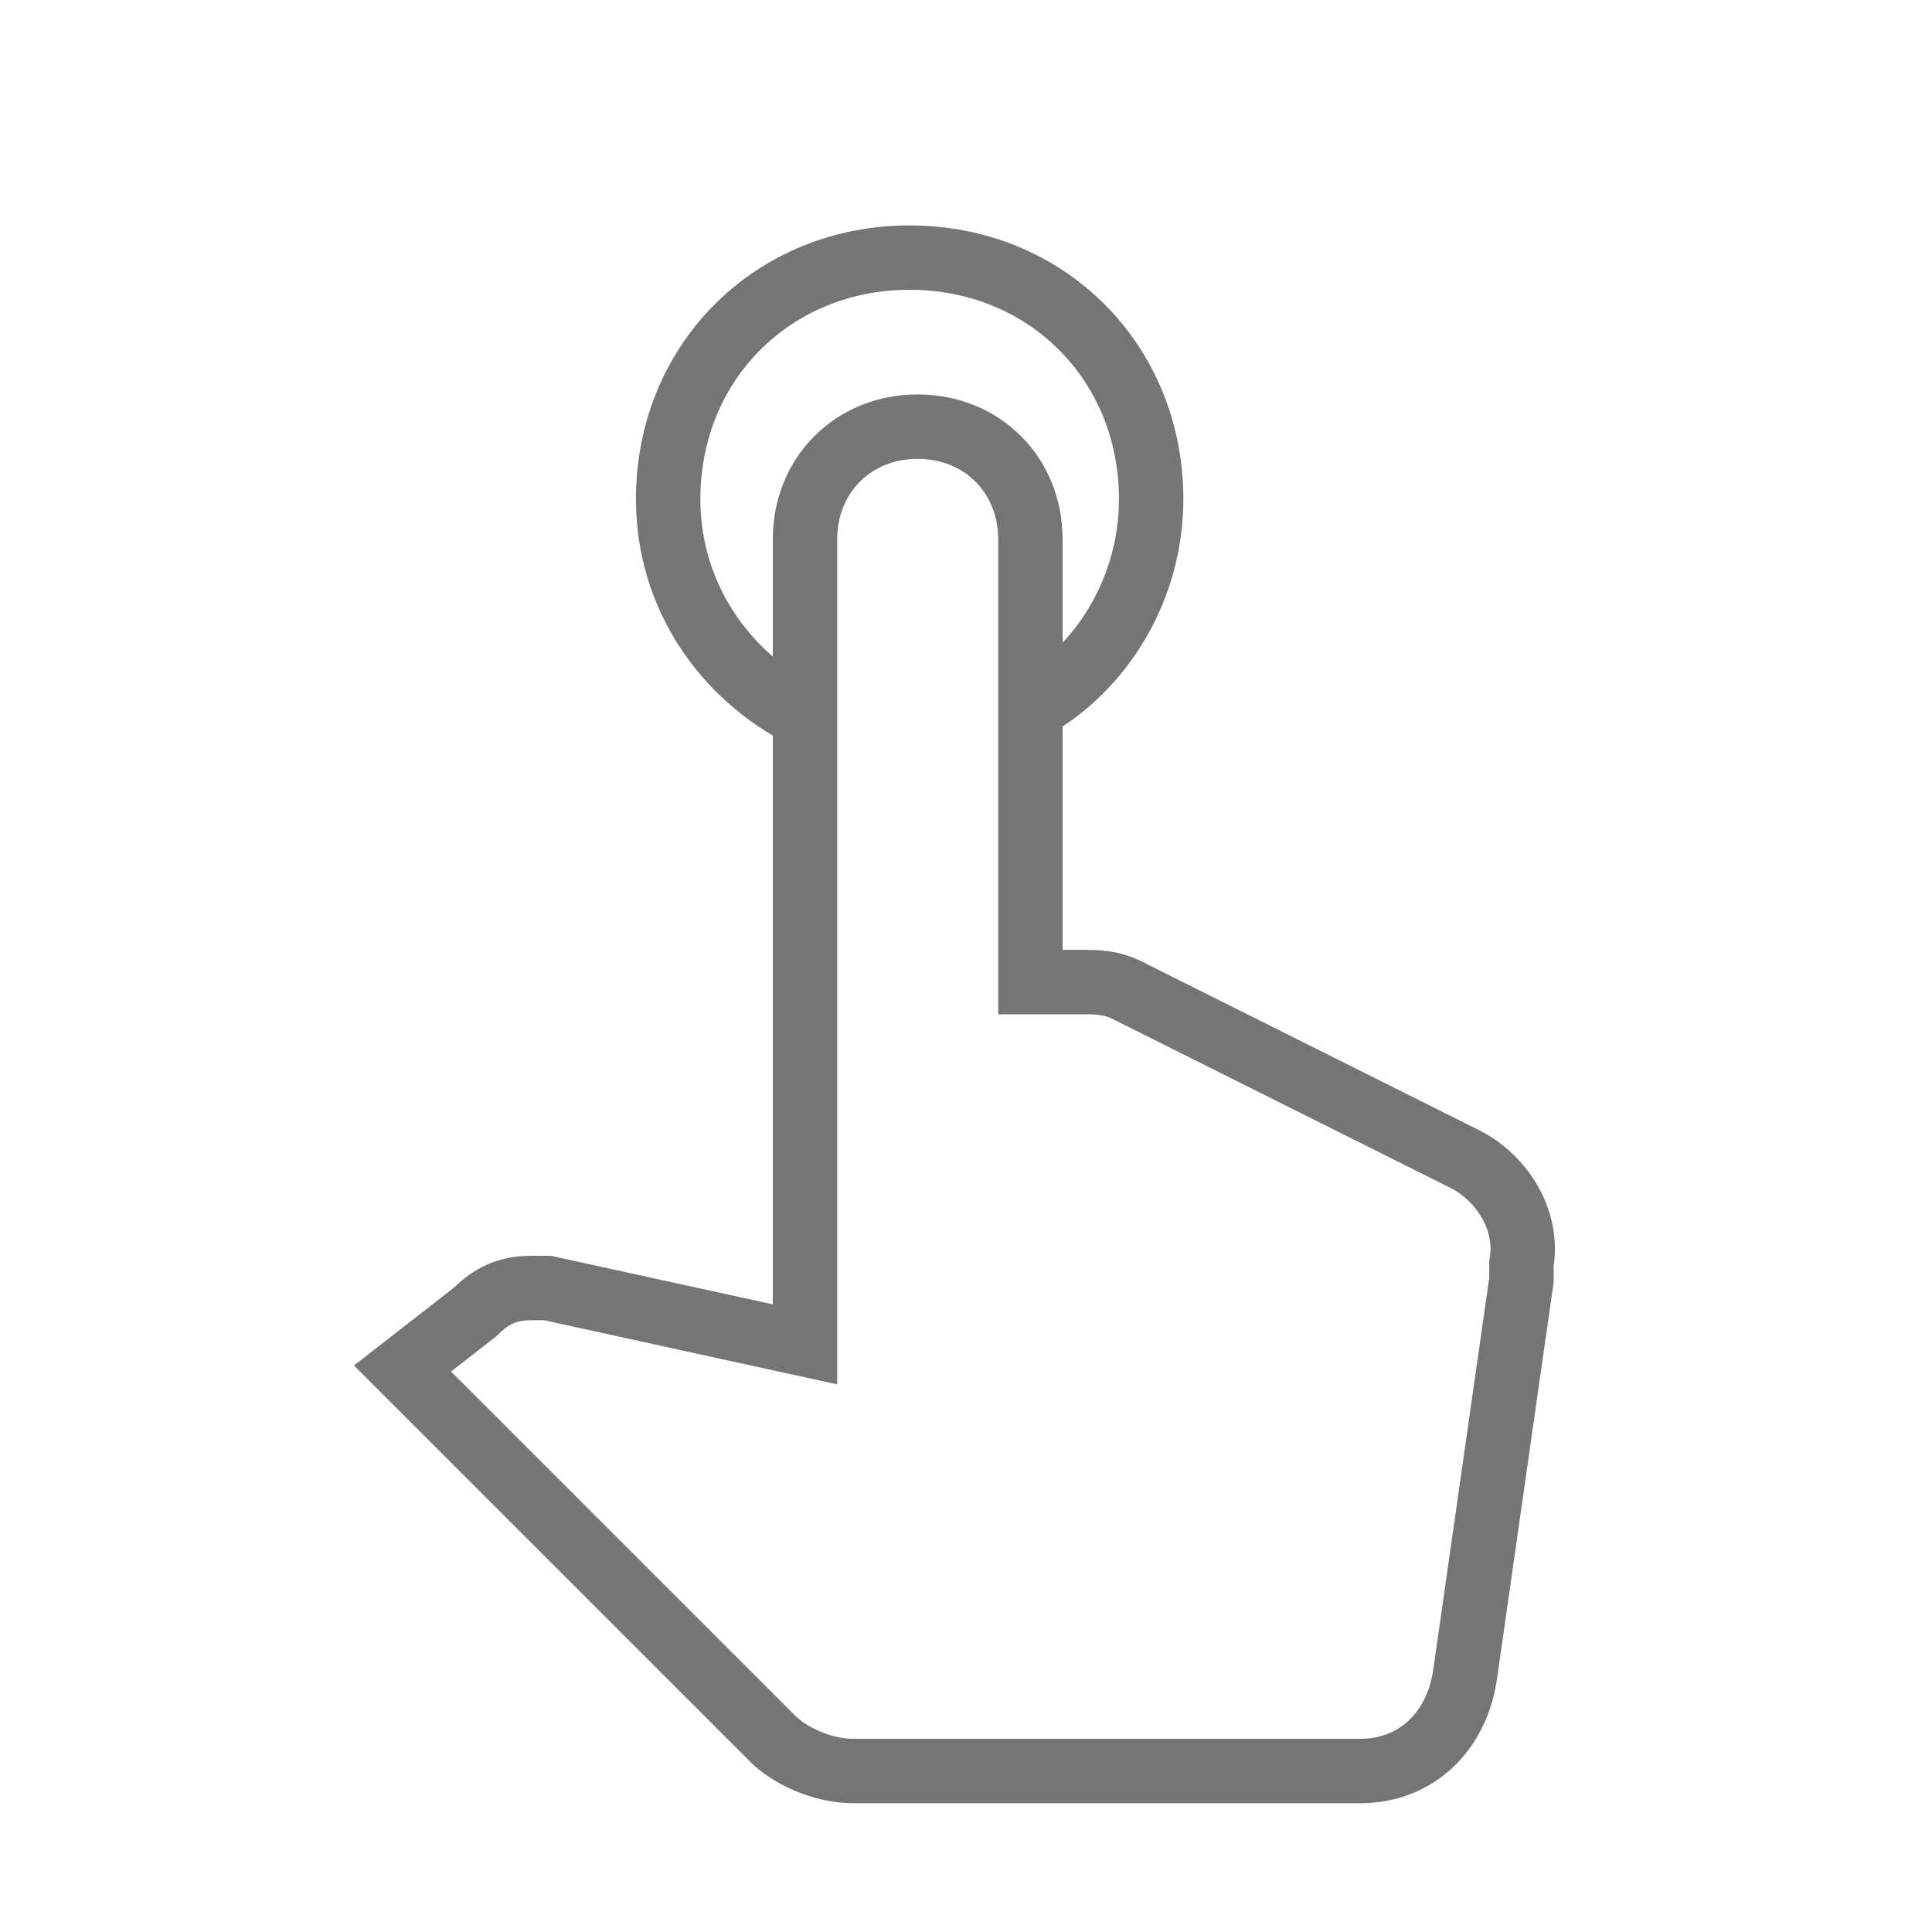 <?xml version="1.0" encoding="utf-8"?>
<!-- Generator: Adobe Illustrator 21.1.0, SVG Export Plug-In . SVG Version: 6.00 Build 0)  -->
<svg version="1.1" id="Ebene_1" xmlns="http://www.w3.org/2000/svg" xmlns:xlink="http://www.w3.org/1999/xlink" x="0px" y="0px"
	 viewBox="0 0 24 24" style="enable-background:new 0 0 24 24;" xml:space="preserve">
<style type="text/css">
	.st0{fill:none;stroke:#757575;stroke-width:0.8;stroke-miterlimit:10;}
</style>
<path class="st0" d="M18.2,14.4L14,12.3c-0.2-0.1-0.4-0.1-0.5-0.1h-0.7V6.7c0-0.8-0.6-1.4-1.4-1.4c-0.8,0-1.4,0.6-1.4,1.4v10L6.8,16
	c-0.1,0-0.1,0-0.2,0c-0.3,0-0.5,0.1-0.7,0.3L5,17l4.6,4.6c0.2,0.2,0.6,0.4,1,0.4h6.3c0.7,0,1.2-0.5,1.3-1.2l0.7-4.9
	c0-0.1,0-0.1,0-0.2C19,15.1,18.6,14.6,18.2,14.4z M10,8.9C9,8.4,8.3,7.4,8.3,6.2c0-1.7,1.3-3,3-3s3,1.3,3,3c0,1.1-0.6,2.1-1.5,2.6"
	/>
</svg>
